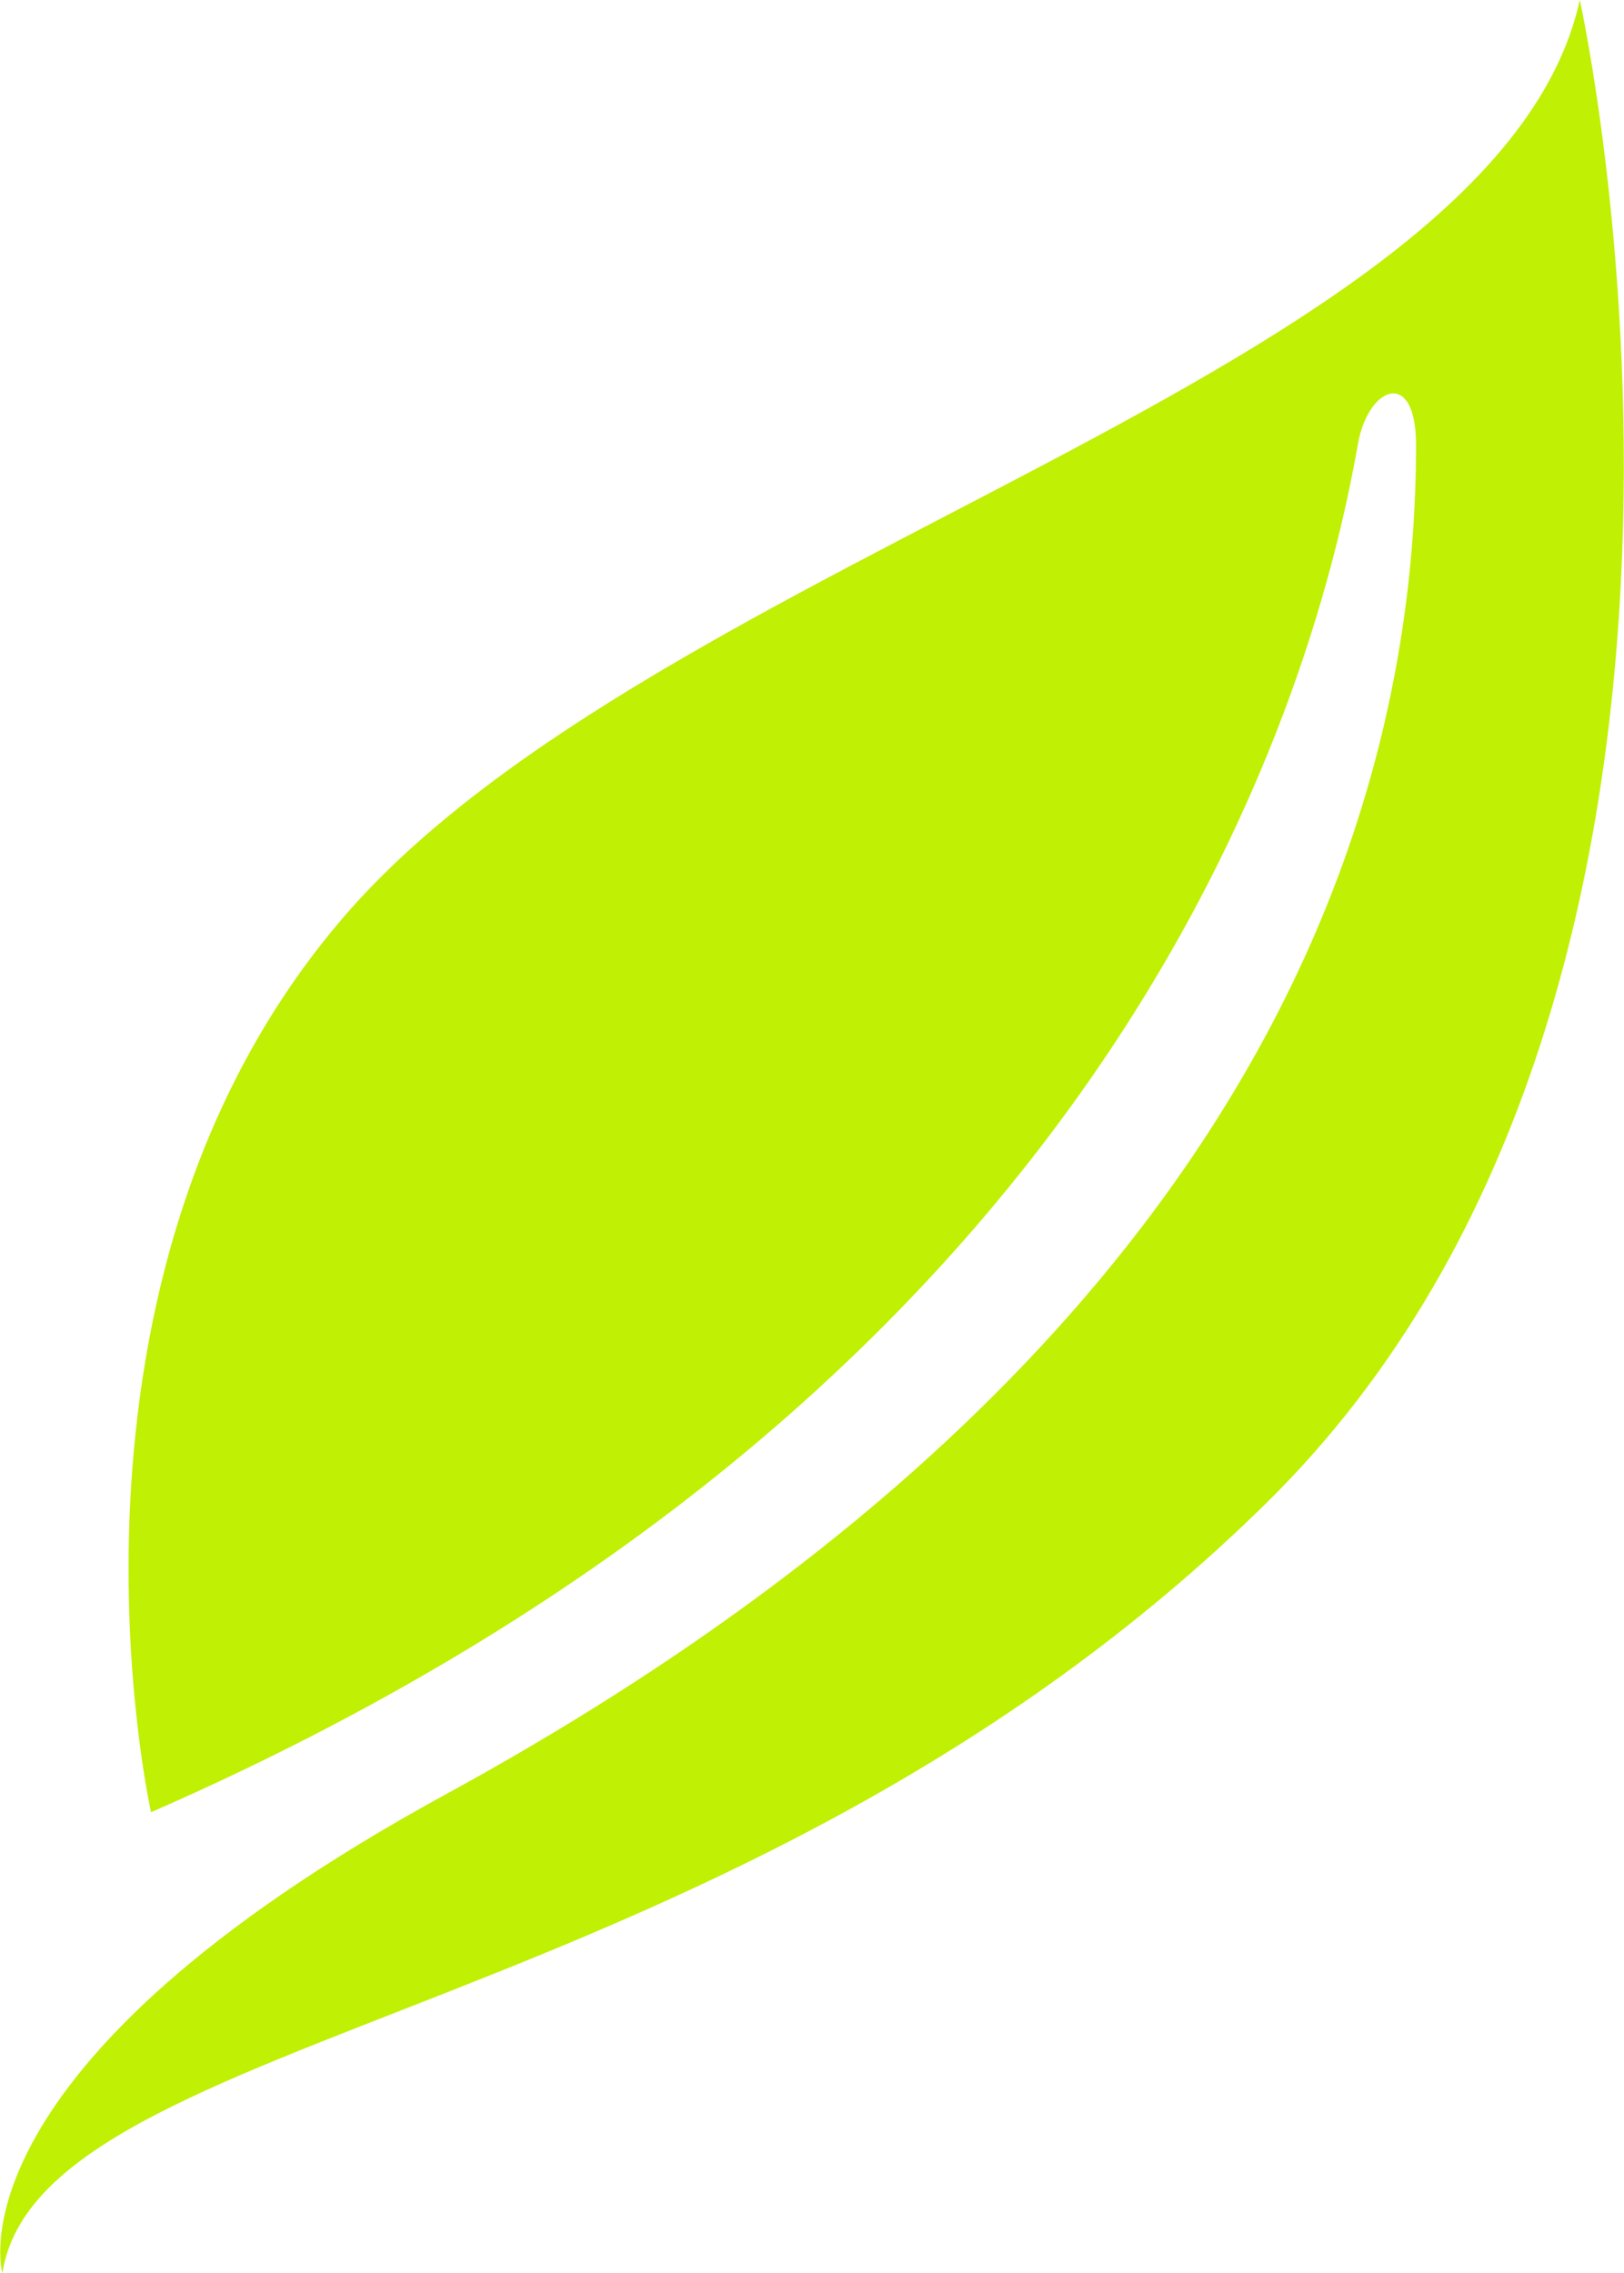 <?xml version="1.0" encoding="UTF-8"?>
<!DOCTYPE svg PUBLIC "-//W3C//DTD SVG 1.1//EN" "http://www.w3.org/Graphics/SVG/1.1/DTD/svg11.dtd">
<!-- Creator: CorelDRAW 2021 (64-Bit) -->
<svg xmlns="http://www.w3.org/2000/svg" xml:space="preserve" width="1.831in" height="2.563in" version="1.1" style="shape-rendering:geometricPrecision; text-rendering:geometricPrecision; image-rendering:optimizeQuality; fill-rule:evenodd; clip-rule:evenodd"
viewBox="0 0 224.36 314.13"
 xmlns:xlink="http://www.w3.org/1999/xlink"
 xmlns:xodm="http://www.corel.com/coreldraw/odm/2003">
 <defs>
  <style type="text/css">
   <![CDATA[
    .fil0 {fill:#C0F003}
   ]]>
  </style>
 </defs>
 <g id="Layer_x0020_1">
  <path id="Leaf" class="fil0" d="M20.84 250.41c0,0 -16.5,-73.53 26.6,-123.67 43.1,-50.14 159.51,-75.15 170.84,-126.74 0,0 29.98,135.46 -43.21,207.59 -73.19,72.13 -169.5,72.45 -174.77,106.54 0,0 -8.17,-28.27 61.37,-66.24 92.52,-50.52 133.98,-116.75 133.98,-186.43 0,-10.71 -6.67,-8.13 -8.05,0 -5.59,31.62 -30.86,129.55 -166.74,188.95z"/>
 </g>
</svg>
